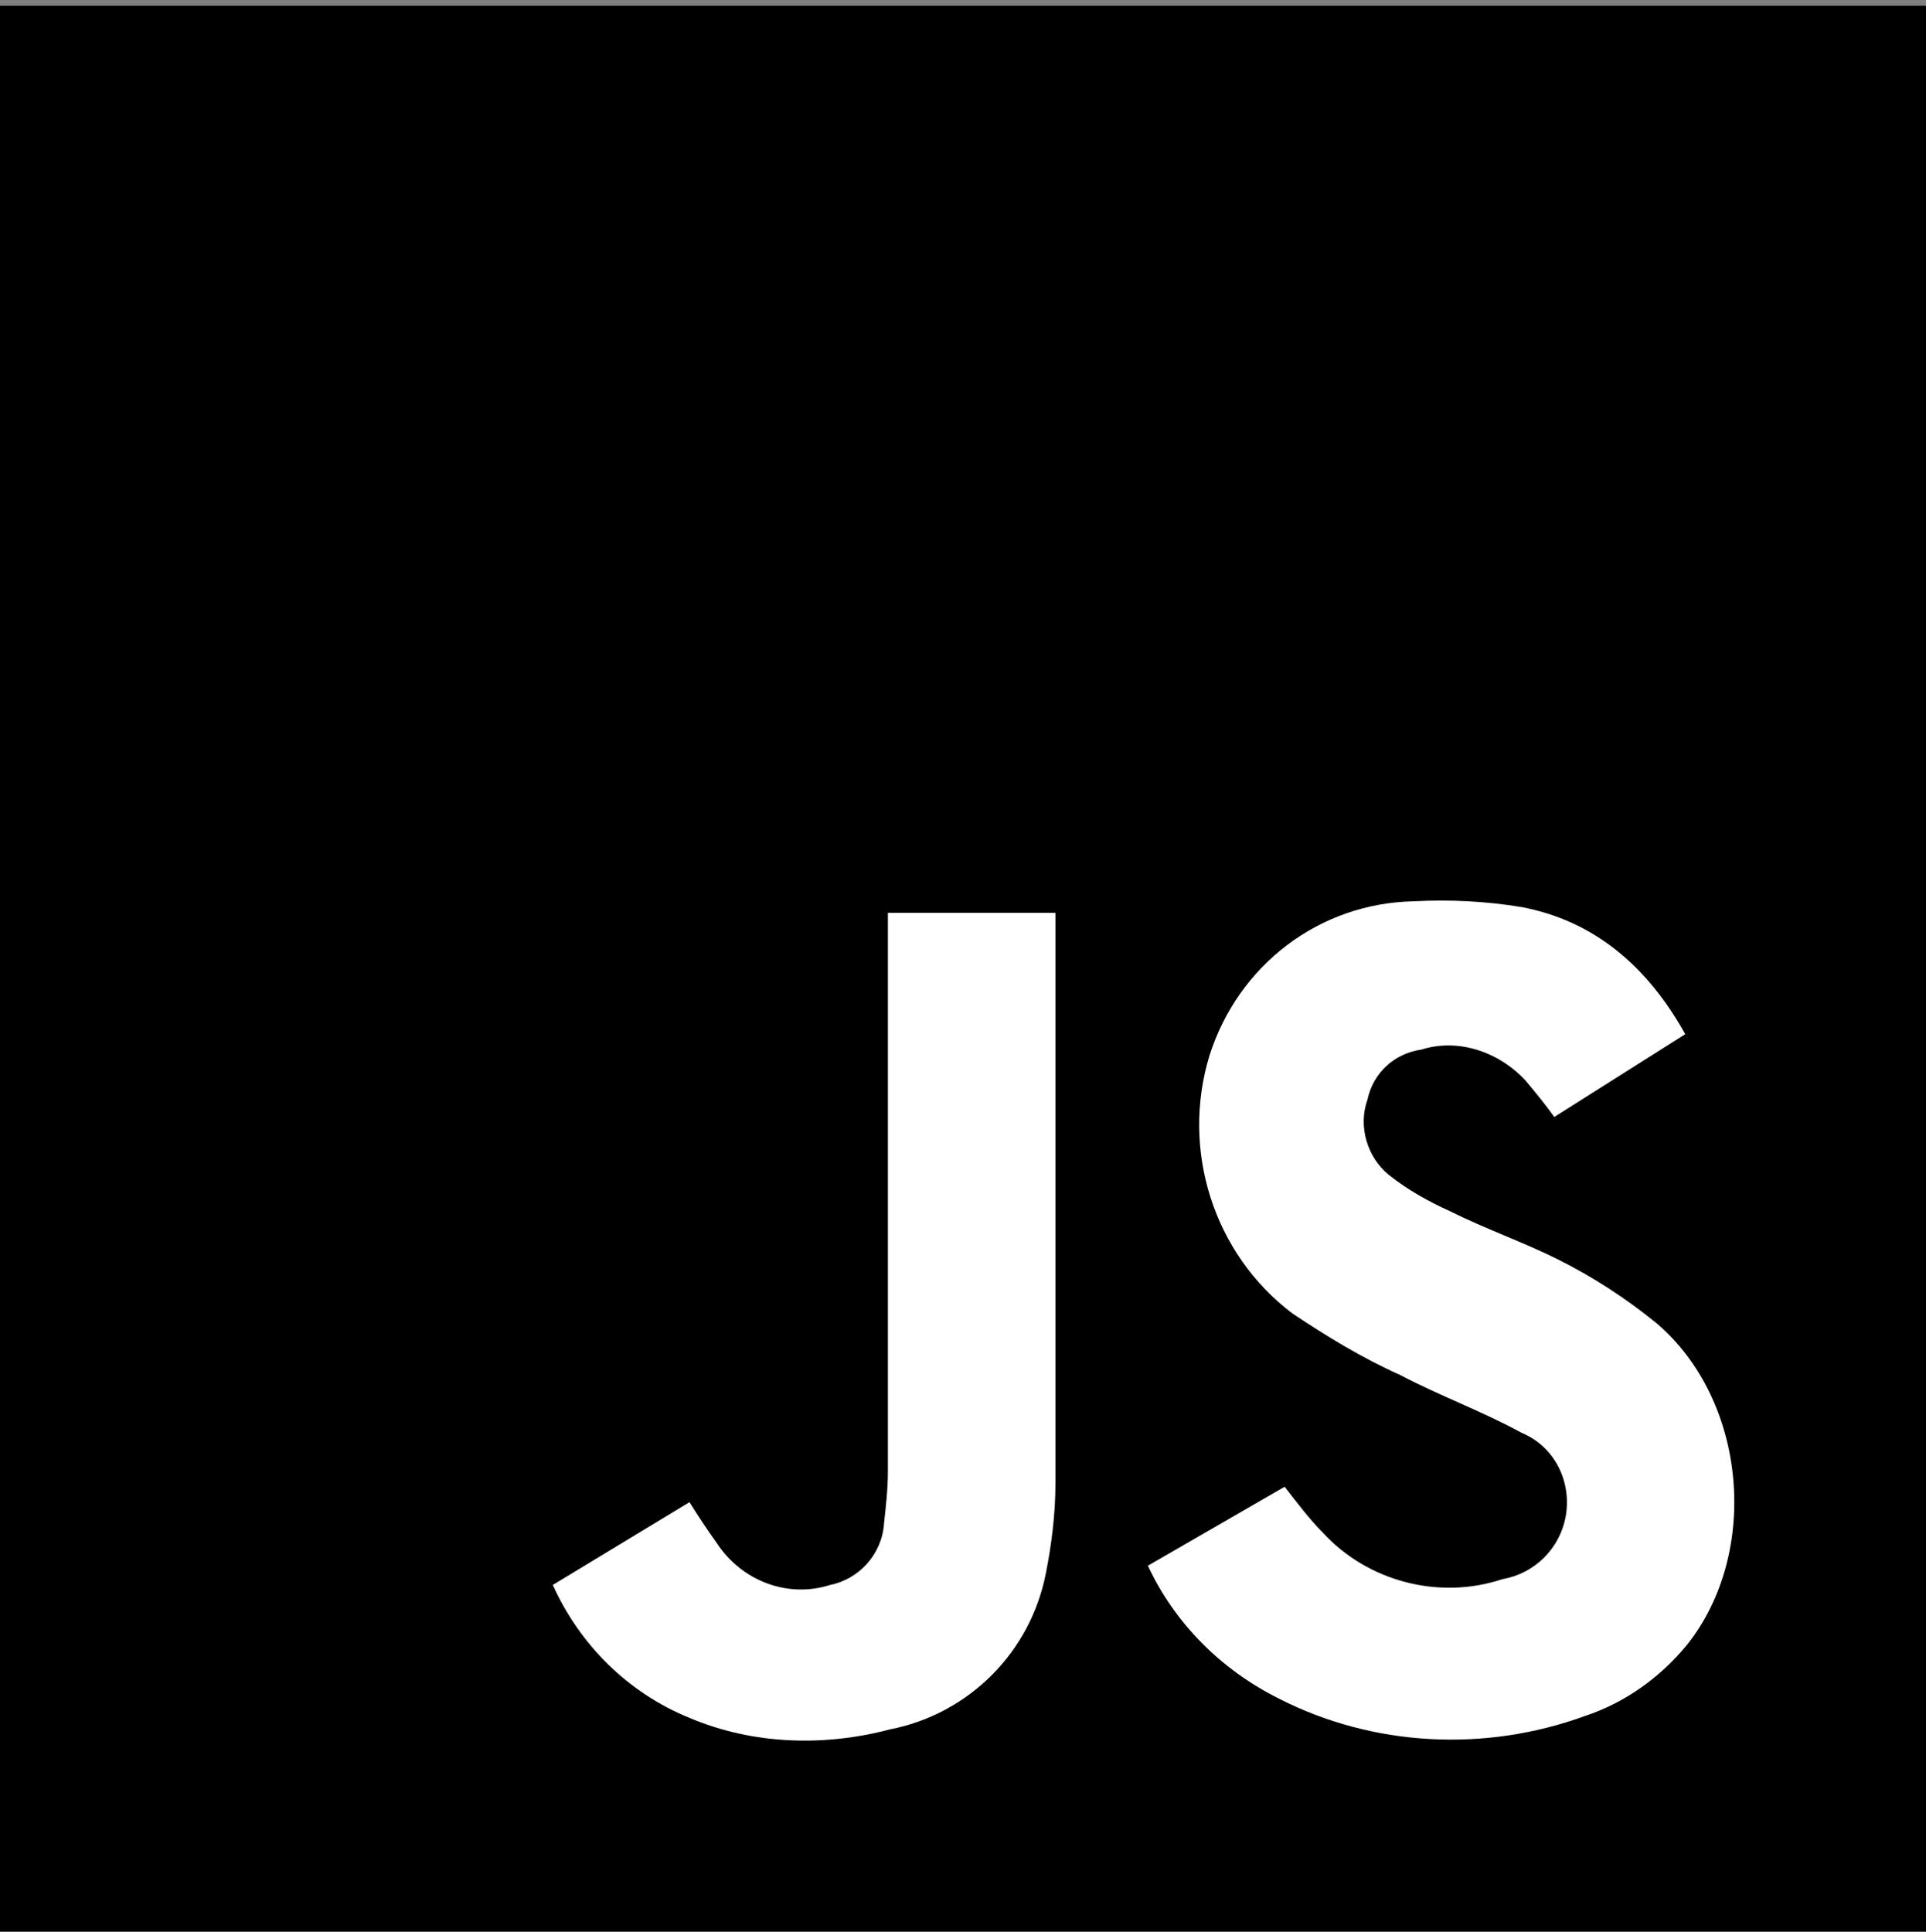 <?xml version="1.0" encoding="utf-8"?>
<!-- Generator: Adobe Illustrator 22.0.1, SVG Export Plug-In . SVG Version: 6.00 Build 0)  -->
<svg version="1.1" id="_x39_9ffecdc-e4db-4155-b75d-868498acd2be"
	 xmlns="http://www.w3.org/2000/svg" xmlns:xlink="http://www.w3.org/1999/xlink" x="0px" y="0px" viewBox="0 0 100 100.3"
	 style="enable-background:new 0 0 100 100.3;" xml:space="preserve">
<rect x="0" y="0" width="100" height="100.3" fill="#808080" stroke="none"/>
<style type="text/css">
	.st0{fill:#FFFFFF;}
</style>
<title>icone_js</title>
<rect y="0.3" width="100" height="100"/>
<path class="st0" d="M59.6,81.3l7.1-4.1c0.7,0.9,1.3,1.7,2,2.4c2.3,2.5,6,3.5,9.3,2.4c1.7-0.3,3-1.6,3.3-3.3
	c0.3-1.8-0.6-3.6-2.3-4.3c-2-1.1-4.2-1.9-6.3-3c-2-0.9-3.8-2-5.6-3.2c-4.1-3.1-5.8-8.5-4.3-13.4c1.5-4.7,5.7-7.9,10.6-8
	c1.9-0.1,3.8,0,5.6,0.3c3.7,0.7,6.5,3,8.5,6.6l-6.8,4.3c-0.5-0.7-1-1.3-1.5-1.9c-1.4-1.5-3.5-2.2-5.4-1.6c-1.4,0.2-2.5,1.2-2.8,2.6
	c-0.5,1.4,0,3,1.1,3.9c1,0.8,2.1,1.4,3.2,1.9c1.8,0.9,3.8,1.6,5.6,2.5c1.8,0.9,3.5,2,5.1,3.3c4.7,4,5.4,11.9,1.6,16.7
	c-1.4,1.7-3.2,3-5.3,3.7c-5.2,1.9-11,1.6-15.9-0.9C63.4,86.7,61,84.3,59.6,81.3z"/>
<path class="st0" d="M28.7,82.3l7.1-4.3c0.5,0.8,0.9,1.4,1.4,2.1c1.3,2,3.7,2.9,5.9,2.2c1.5-0.3,2.7-1.6,2.8-3.2
	c0.1-0.9,0.2-1.8,0.2-2.7c0-9.2,0-18.3,0-27.5v-1.5h8.7c0,0.4,0,0.8,0,1.2c0,9.5,0,18.9,0,28.4c0,1.6-0.2,3.2-0.5,4.7
	c-0.8,4.1-4,7.3-8.1,8.1c-3.4,0.9-7.1,0.8-10.4-0.6C32.6,87.9,30.1,85.4,28.7,82.3z"/>
</svg>
